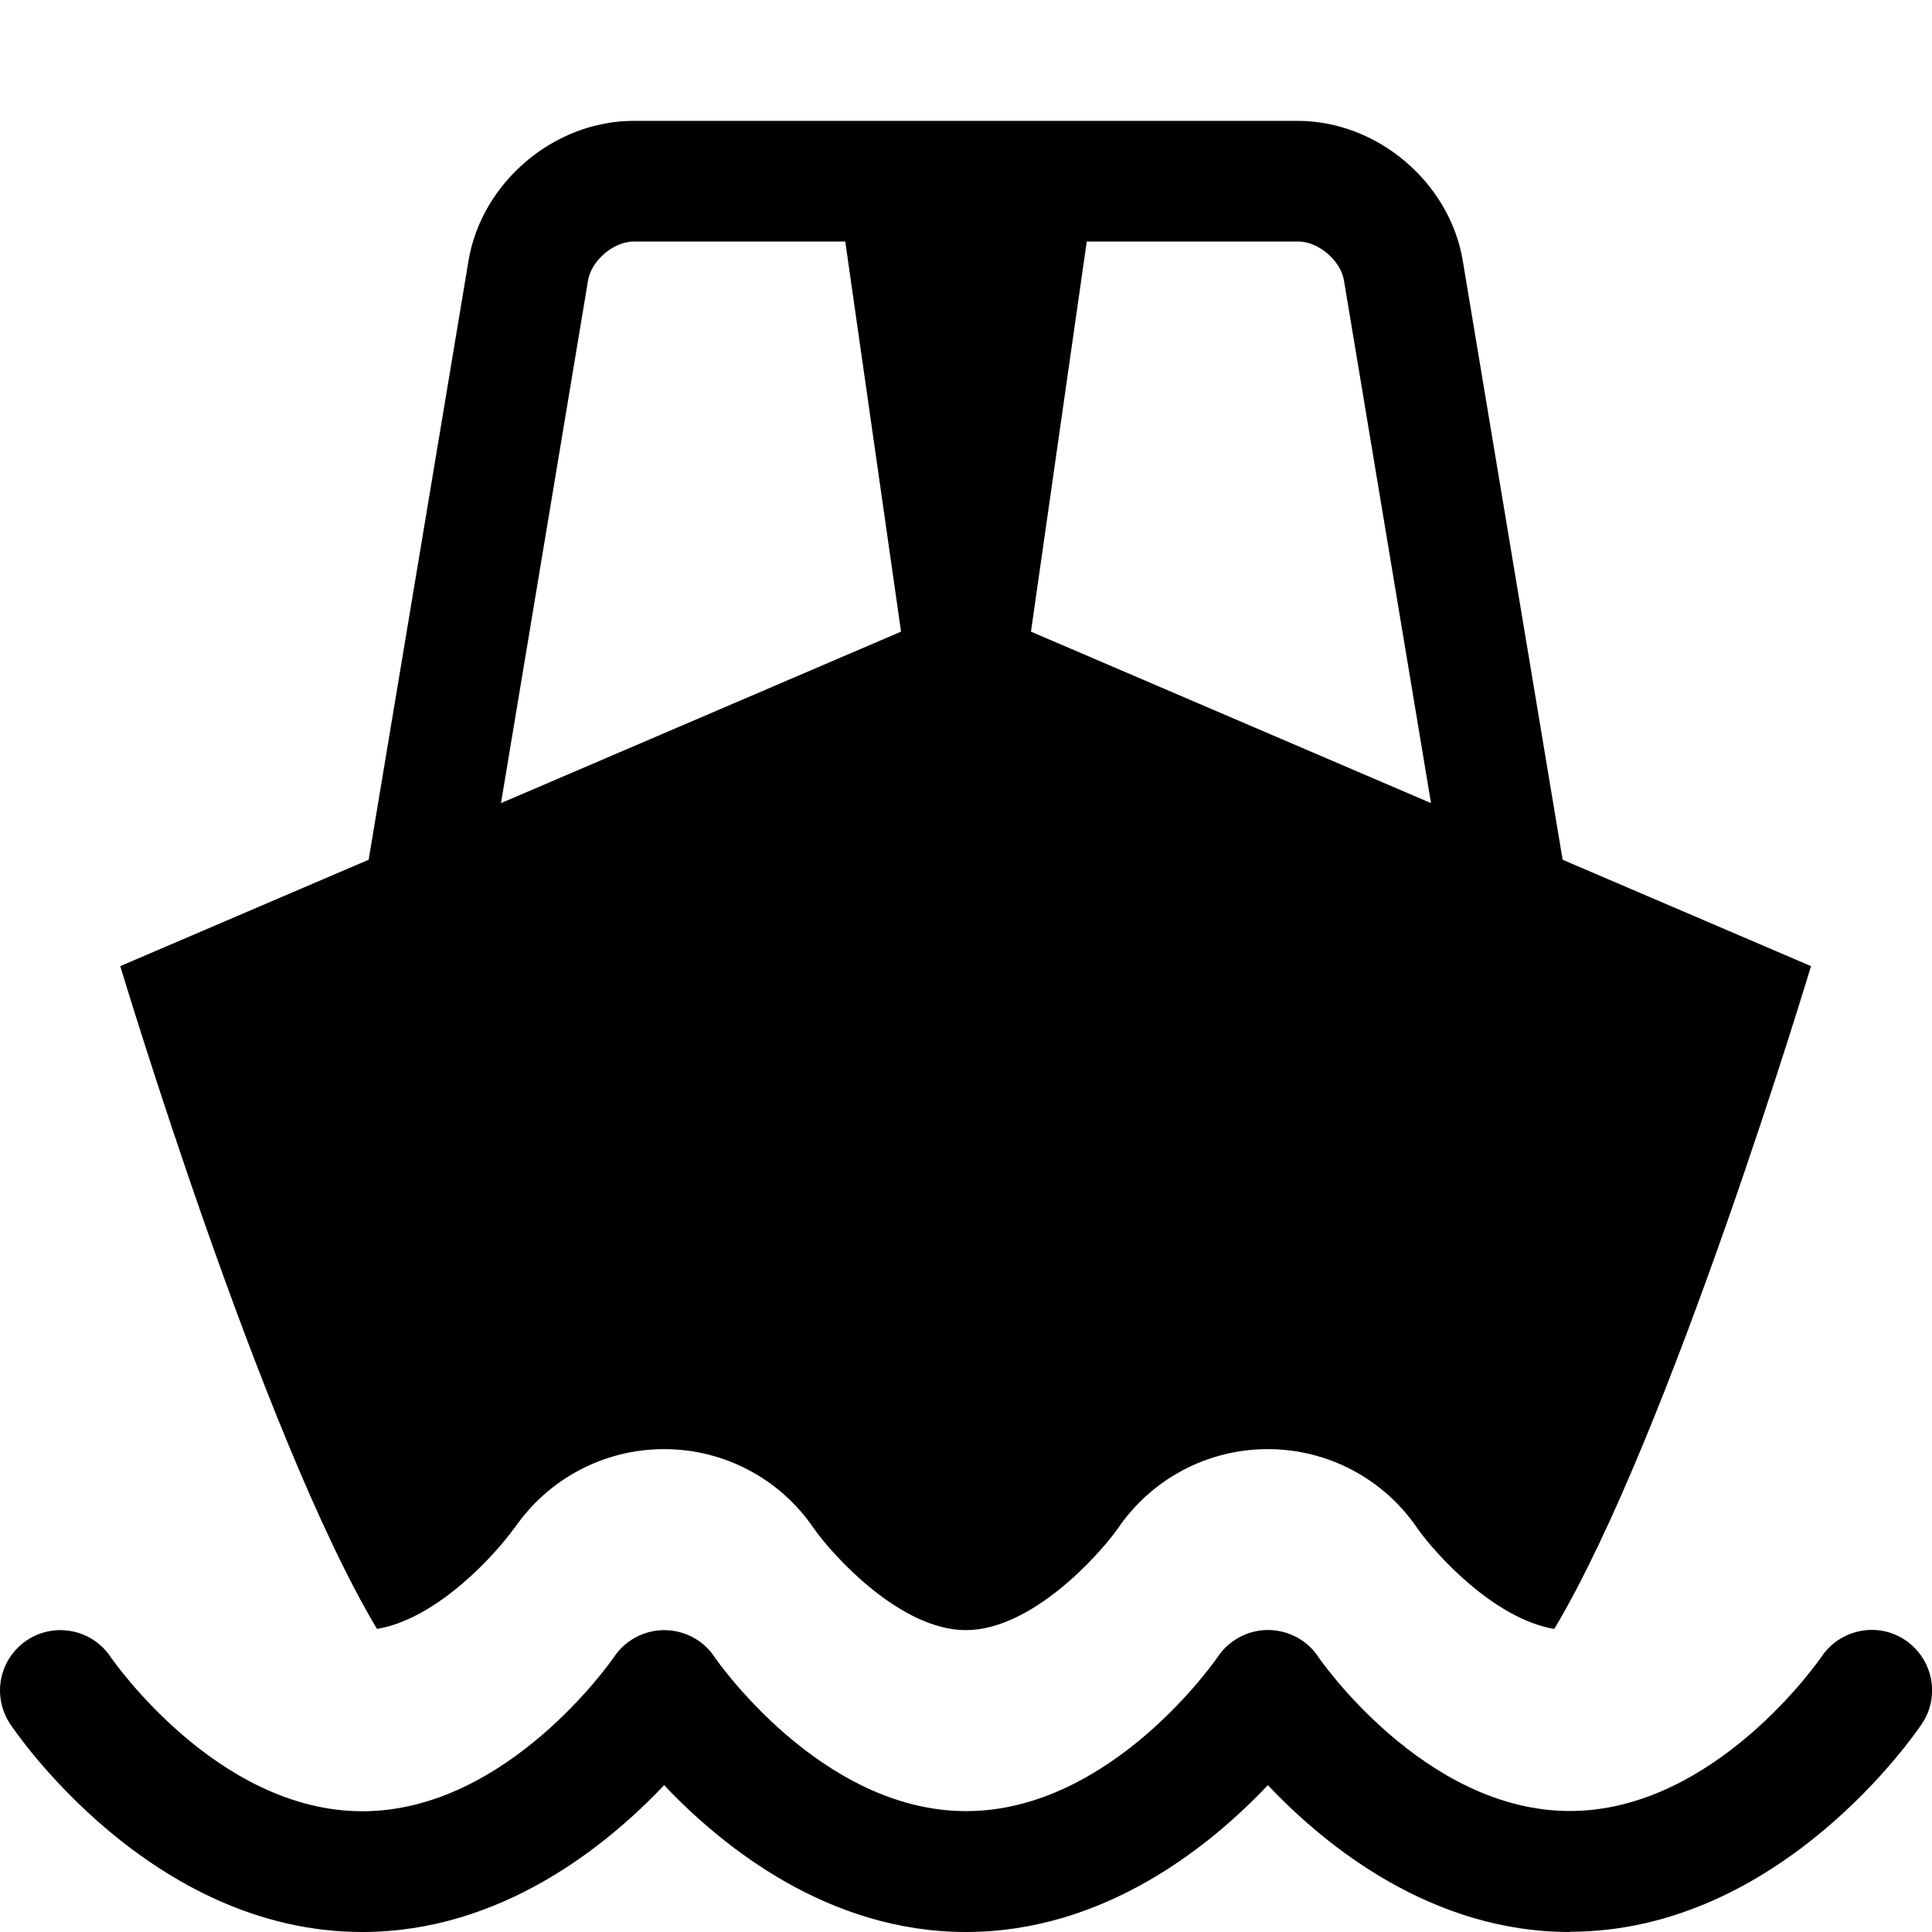 <?xml version="1.0" encoding="utf-8"?>
<!-- Generated by IcoMoon.io -->
<!DOCTYPE svg PUBLIC "-//W3C//DTD SVG 1.1//EN" "http://www.w3.org/Graphics/SVG/1.1/DTD/svg11.dtd">
<svg version="1.1" xmlns="http://www.w3.org/2000/svg" xmlns:xlink="http://www.w3.org/1999/xlink" width="16" height="16" viewBox="0 0 16 16">
<path fill="#000000" d="M4.26 12.656c0.28-0.41 0.743-0.655 1.239-0.655h0.004c0.497 0.001 0.959 0.247 1.237 0.657 0.156 0.222 0.716 0.842 1.259 0.842 0.545 0 1.105-0.623 1.26-0.844 0.28-0.41 0.743-0.655 1.239-0.655h0.004c0.497 0.001 0.959 0.247 1.237 0.657 0.144 0.205 0.632 0.749 1.133 0.832 0.961-1.607 2.126-5.489 2.126-5.489l-2.057-0.881-0.827-4.961c-0.108-0.649-0.708-1.158-1.367-1.158h-5.5c-0.658 0-1.258 0.508-1.367 1.158l-0.827 4.961-2.057 0.881c0 0 1.165 3.882 2.126 5.489 0.503-0.083 0.991-0.629 1.135-0.833zM9 2h1.75c0.168 0 0.352 0.156 0.38 0.322l0.721 4.329-3.313-1.42 0.462-3.231zM4.87 2.322c0.028-0.166 0.212-0.322 0.38-0.322h1.75l0.462 3.231-3.313 1.42 0.721-4.329z"></path>
<path fill="#000000" d="M13 16c-1.143 0-2.018-0.707-2.5-1.216-0.482 0.509-1.357 1.216-2.5 1.216s-2.018-0.707-2.5-1.216c-0.482 0.509-1.357 1.216-2.5 1.216-1.748 0-2.869-1.652-2.916-1.723-0.153-0.23-0.091-0.54 0.139-0.693s0.539-0.091 0.693 0.138c0.012 0.017 0.879 1.278 2.085 1.278 1.208 0 2.076-1.266 2.085-1.279 0.093-0.138 0.249-0.221 0.415-0.221 0 0 0.001 0 0.001 0 0.167 0.001 0.323 0.083 0.415 0.222 0.008 0.012 0.876 1.277 2.084 1.277s2.076-1.266 2.085-1.279c0.093-0.138 0.249-0.221 0.415-0.221 0.001 0 0.001 0 0.001 0 0.167 0.001 0.323 0.083 0.415 0.222 0.008 0.012 0.876 1.277 2.084 1.277s2.076-1.266 2.085-1.279c0.154-0.228 0.465-0.29 0.693-0.136s0.291 0.463 0.138 0.692c-0.047 0.070-1.169 1.723-2.916 1.723z"></path>
</svg>
